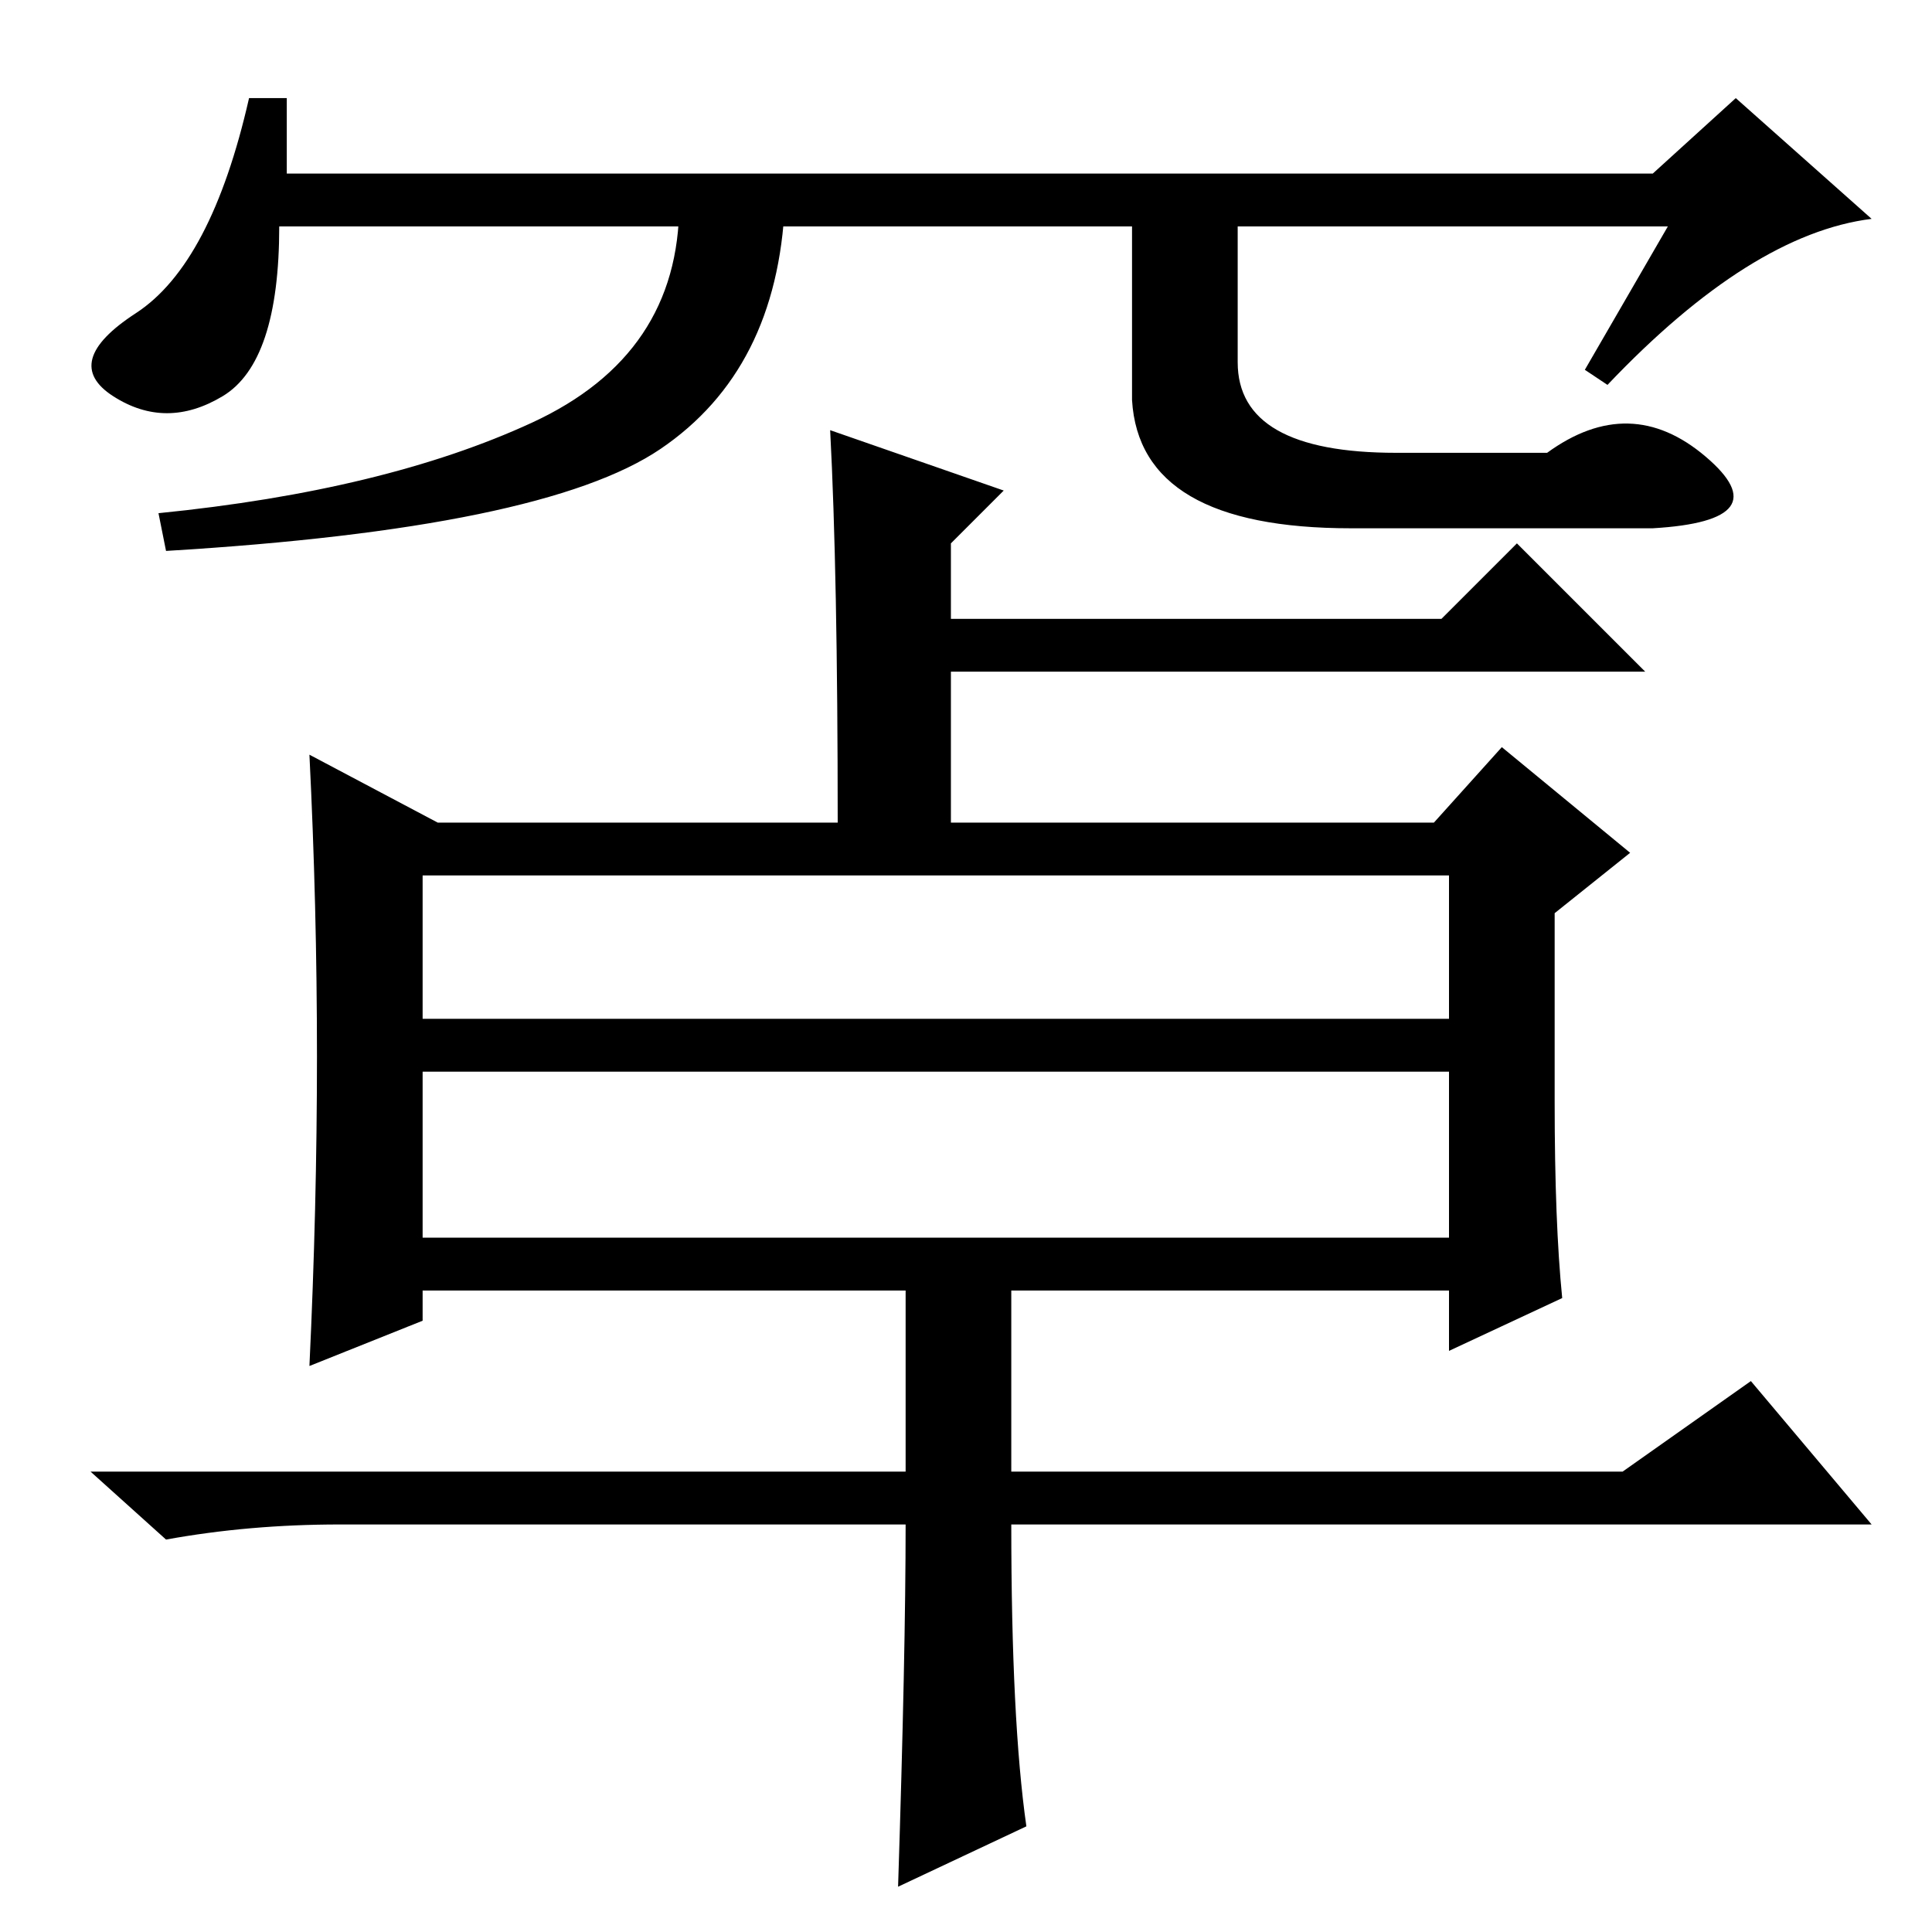 <?xml version="1.0" standalone="no"?>
<!DOCTYPE svg PUBLIC "-//W3C//DTD SVG 1.1//EN" "http://www.w3.org/Graphics/SVG/1.1/DTD/svg11.dtd" >
<svg xmlns="http://www.w3.org/2000/svg" xmlns:xlink="http://www.w3.org/1999/xlink" version="1.1" viewBox="0 -36 256 256">
  <g transform="matrix(1 0 0 -1 0 220)">
   <path fill="currentColor"
d="M221 226h-184q0 -18 -7.5 -22.5t-14.5 0t3 11t15 28.5h5v-10h181l11 10l18 -16q-16 -2 -35 -22l-3 2zM87.5 196.5q-15.5 -10.5 -65.5 -13.5l-1 5q30 3 49.5 12t19.5 29h14q-1 -22 -16.5 -32.5zM164 229v-21q0 -12 21 -12h20q11 8 21 -0.5t-7 -9.5h-40q-28 0 -29 17v26h14
zM42 116q0 20 -1 40l17 -9h53q0 33 -1 52l23 -8l-7 -7v-10h65l10 10l17 -17h-92v-20h64l9 10l17 -14l-10 -8v-25q0 -16 1 -26l-15 -7v8h-58v-24h81l17 12l16 -19h-114q0 -26 2 -40l-17 -8q1 31 1 48h-75q-12 0 -23 -2l-10 9h108v24h-64v-4l-15 -6q1 21 1 41zM56 121h136v19
h-136v-19zM56 92h136v22h-136v-22z" />
  </g>

</svg>
